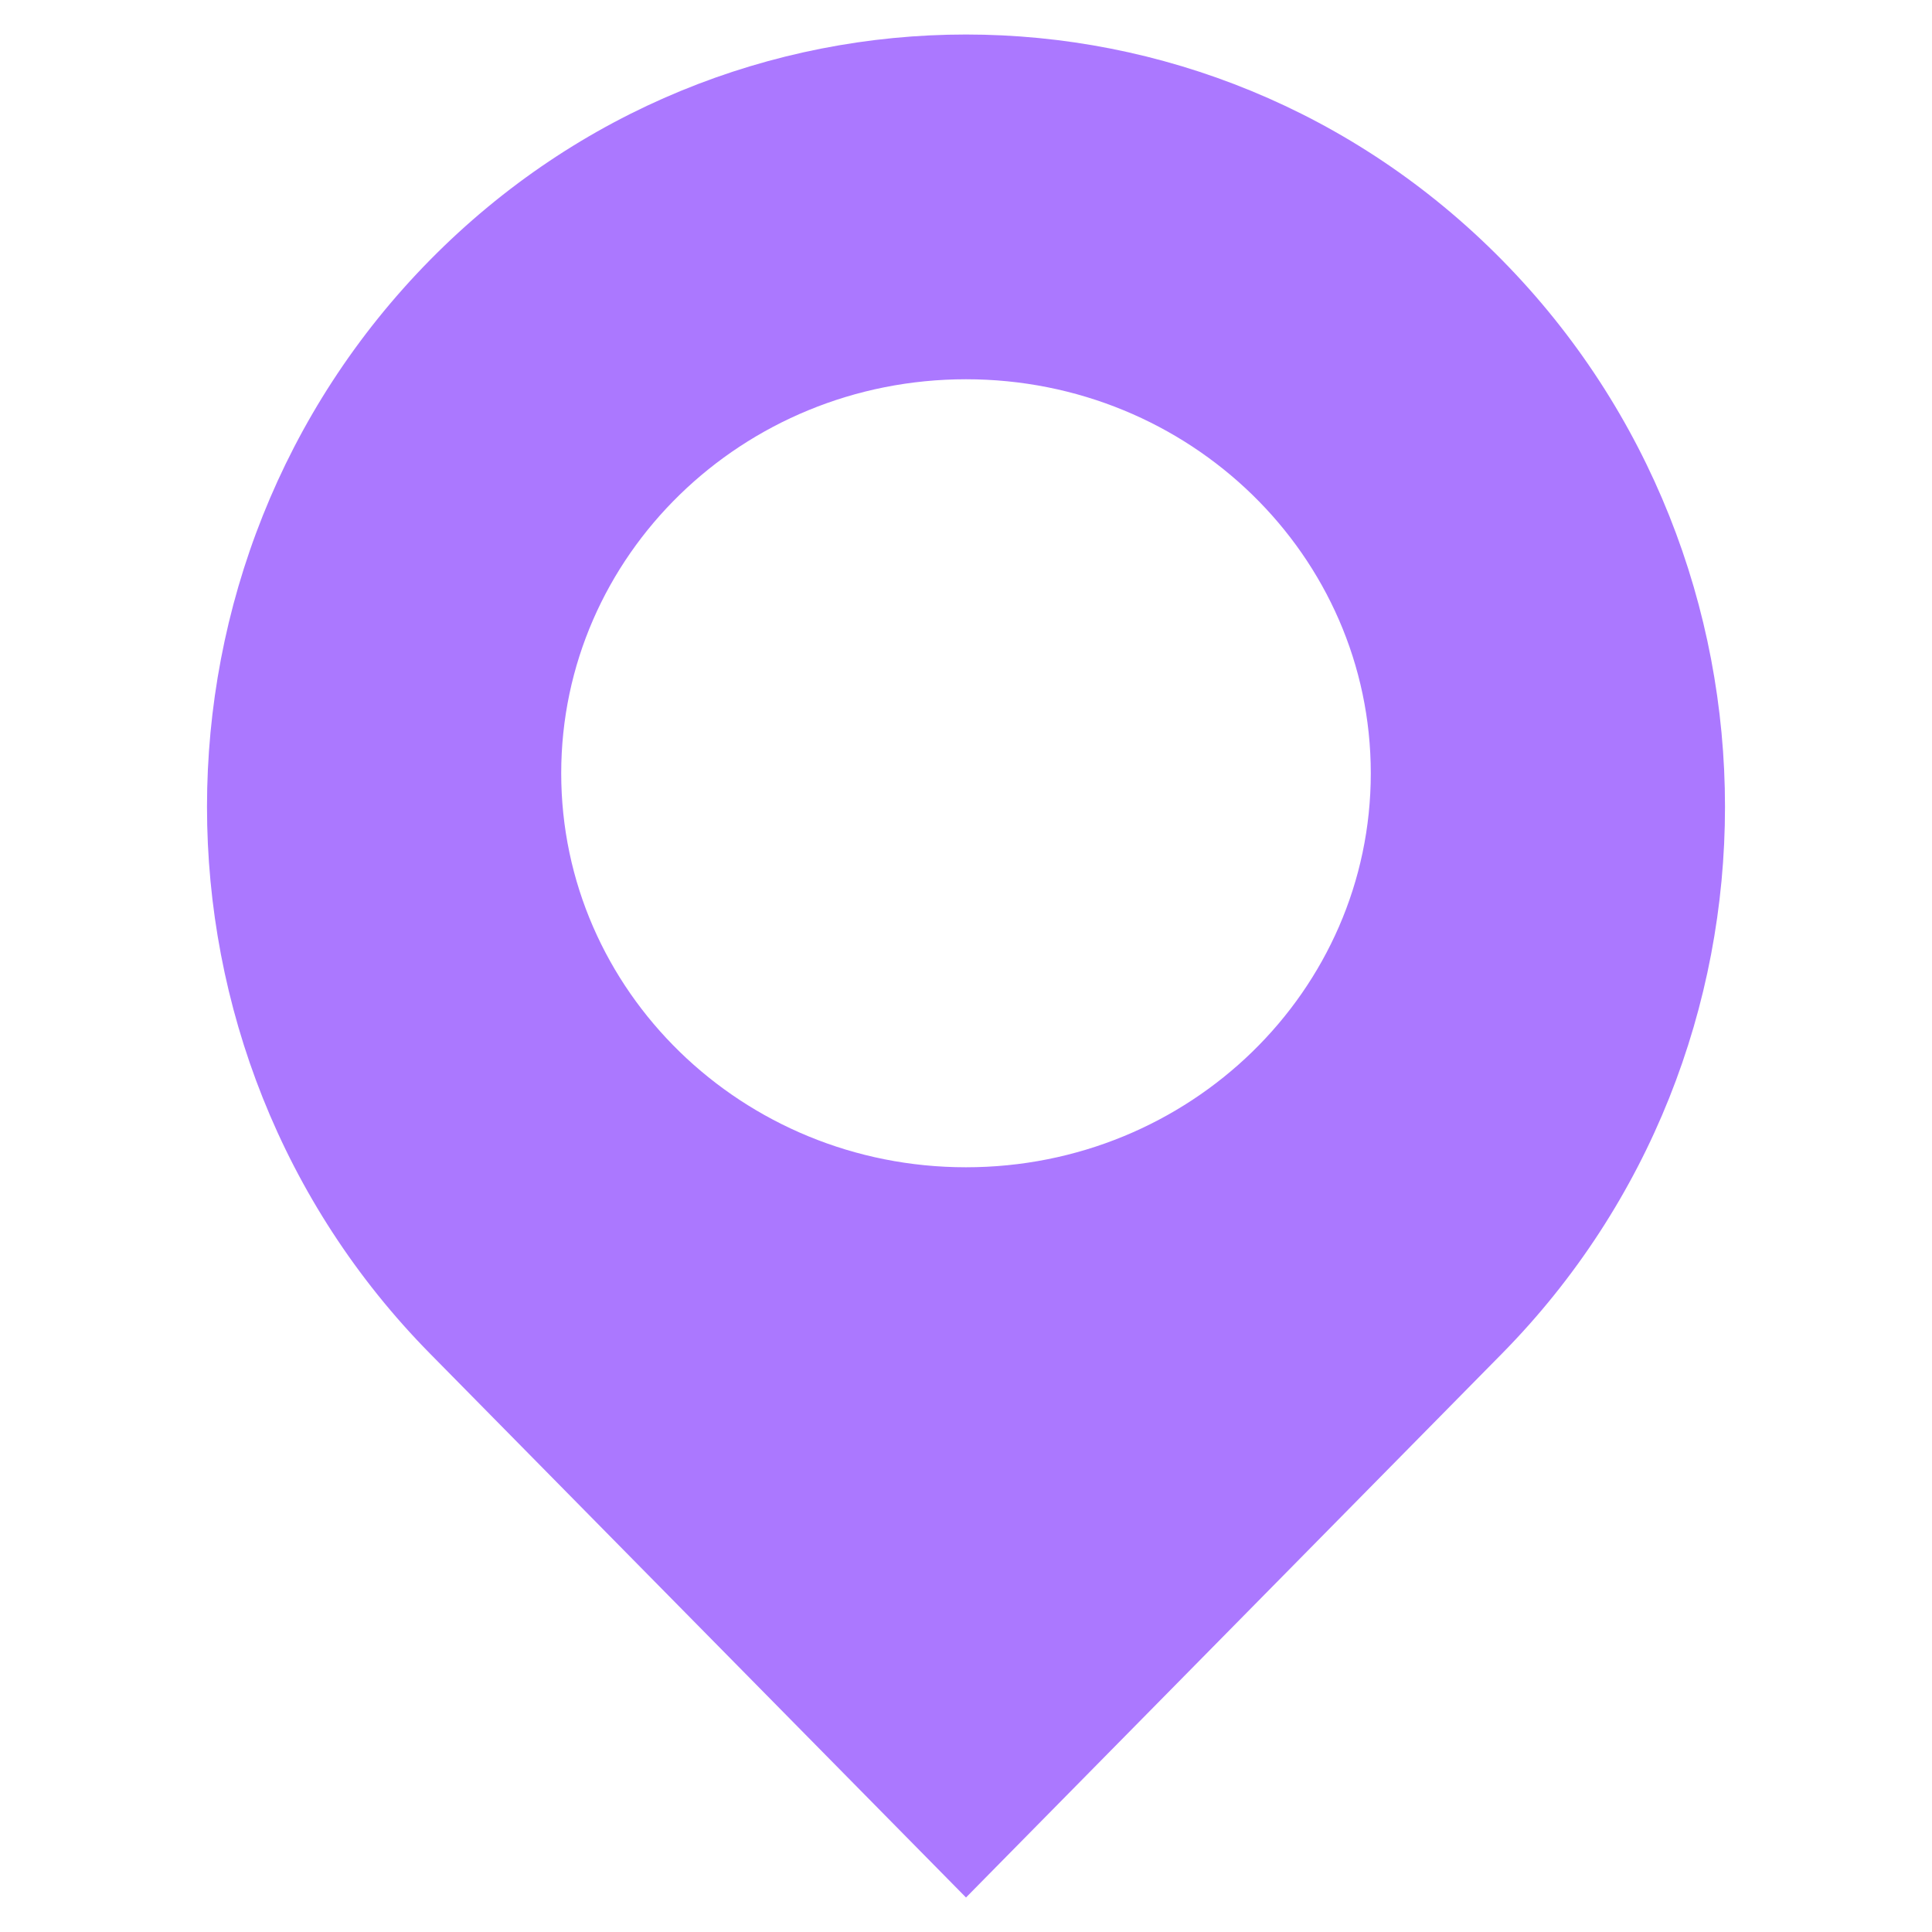 <svg width="56" height="56" viewBox="0 0 56 56" fill="none" xmlns="http://www.w3.org/2000/svg">
<path fill-rule="evenodd" clip-rule="evenodd" d="M43.535 7.535C34.948 -1.178 21.052 -1.178 12.465 7.535C3.845 16.283 3.845 30.488 12.465 39.236L28 55L43.535 39.236C52.155 30.488 52.155 16.283 43.535 7.535ZM28 33.834C34.48 33.834 39.733 28.721 39.733 22.414C39.733 16.106 34.48 10.993 28 10.993C21.52 10.993 16.267 16.106 16.267 22.414C16.267 28.721 21.52 33.834 28 33.834Z" fill="#AB78FF"/>
</svg>
